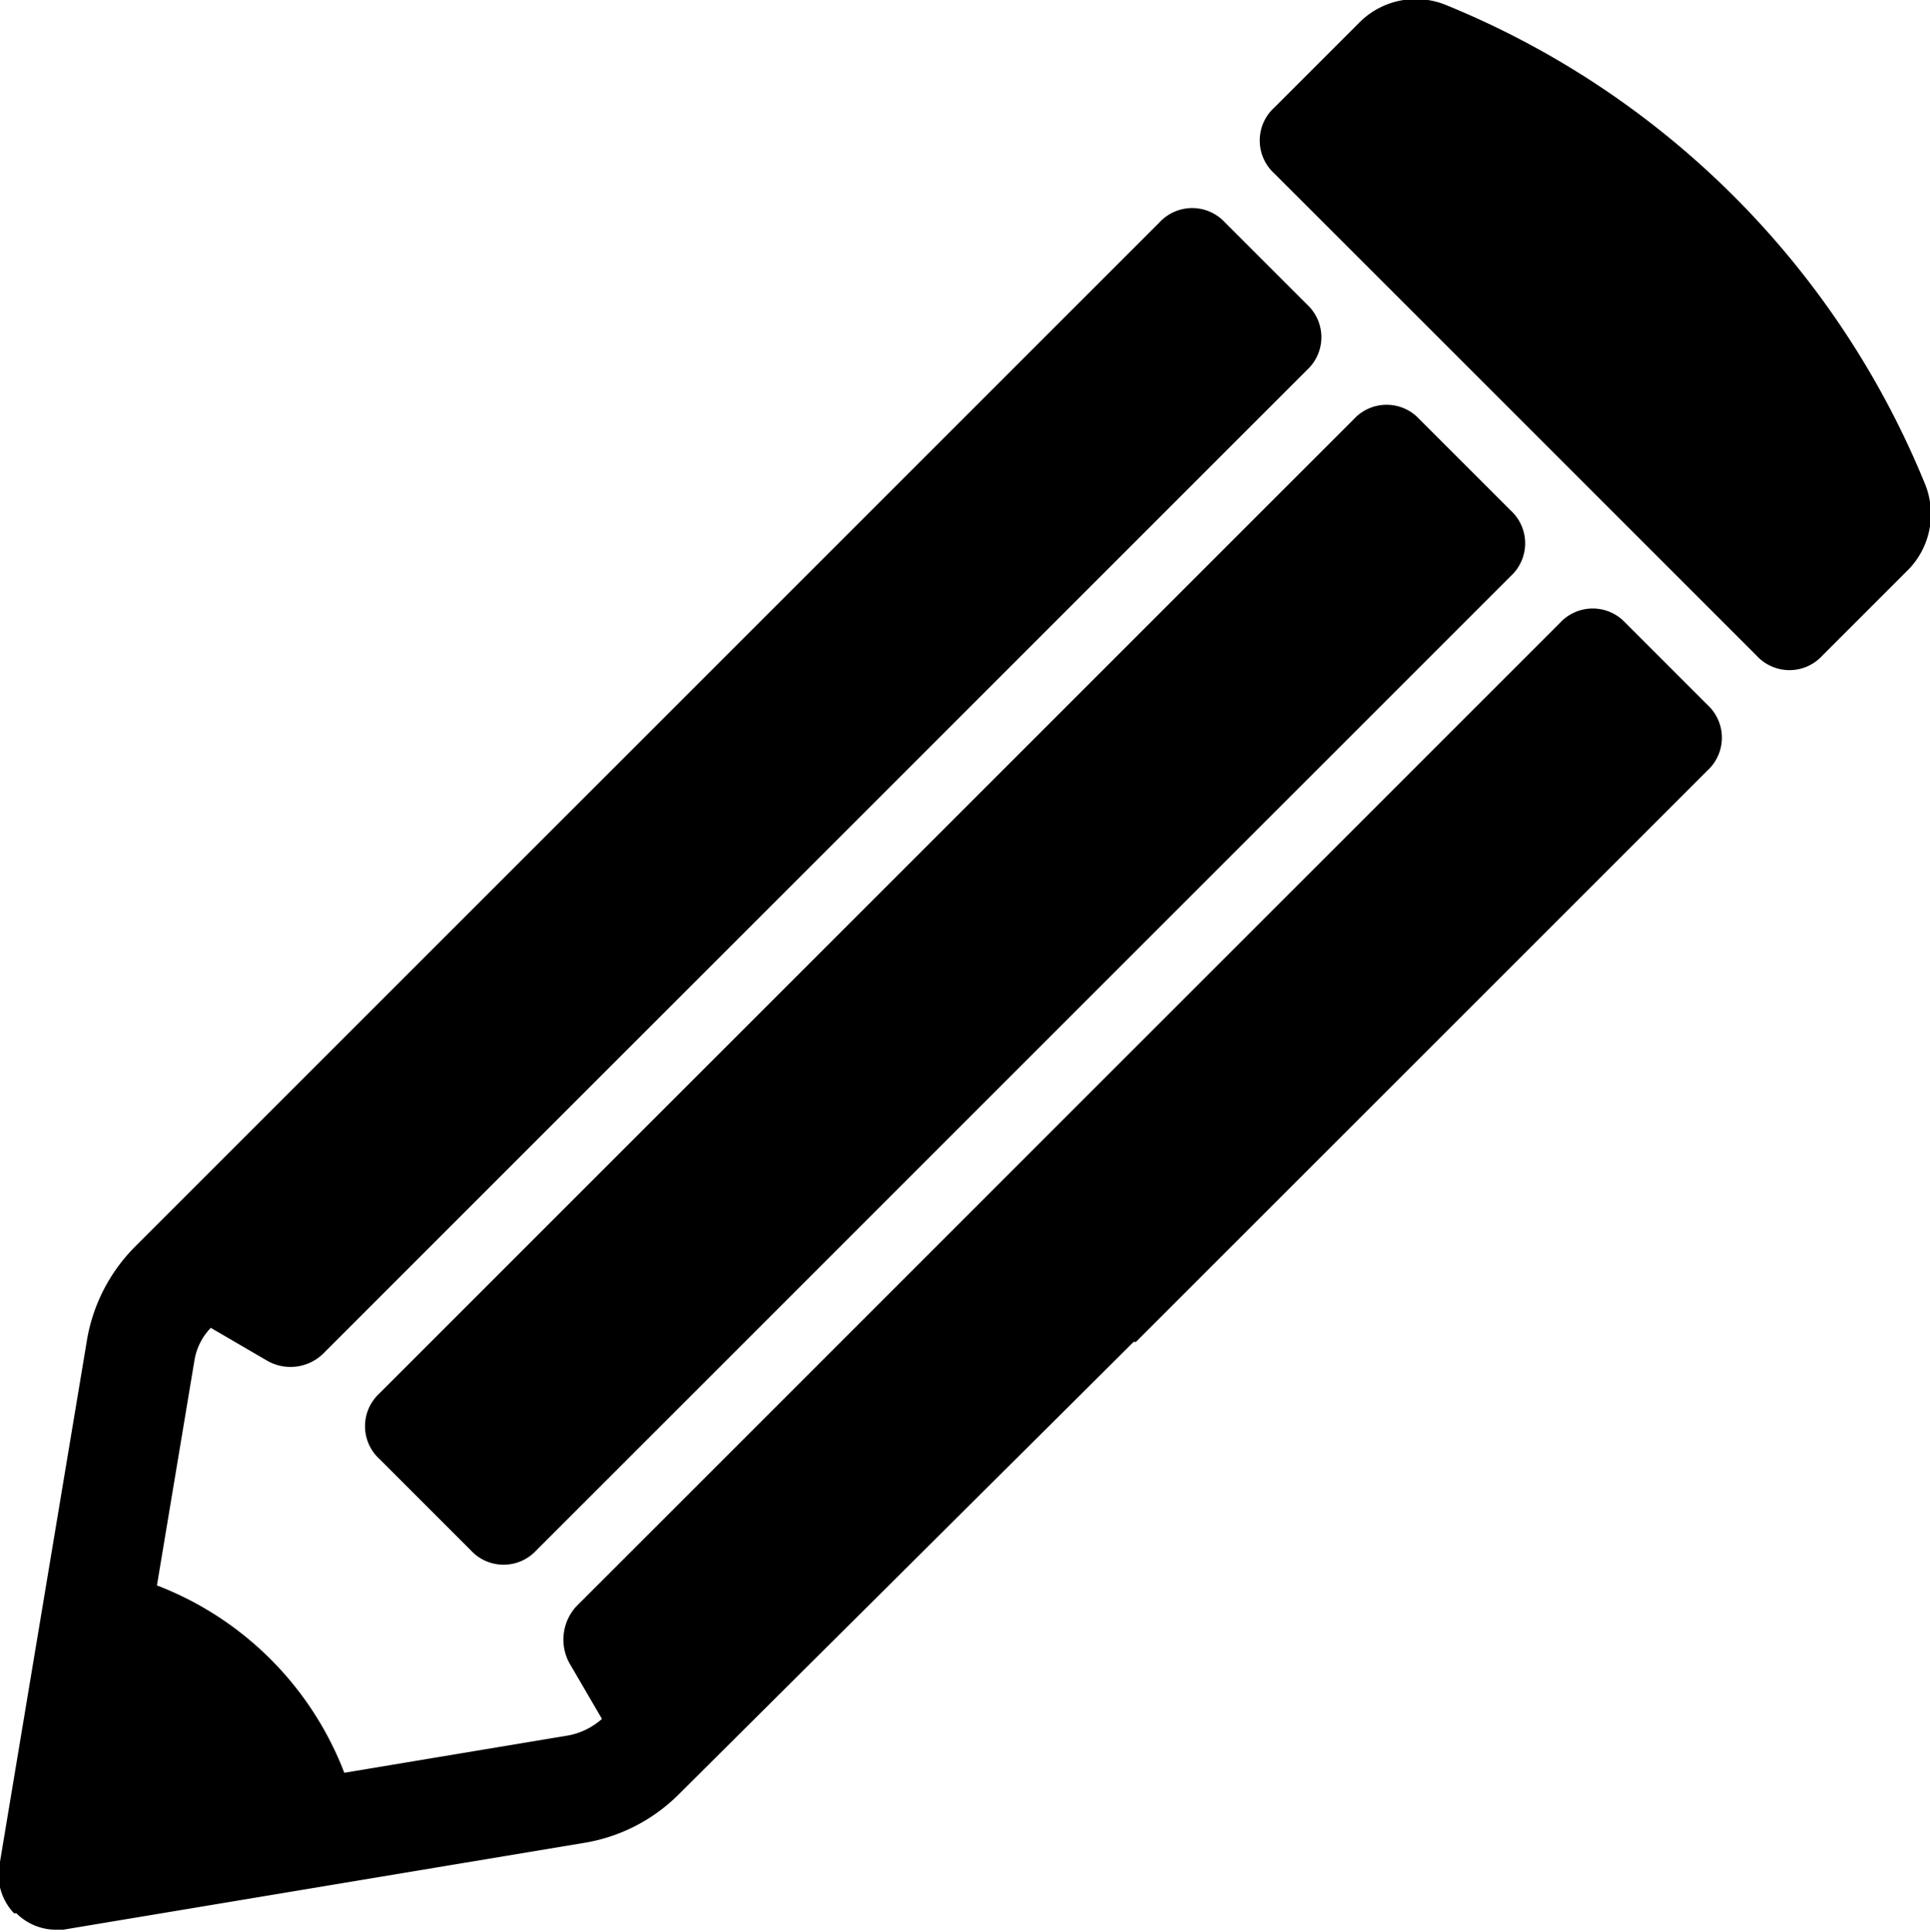 <svg id="Layer_1" data-name="Layer 1" xmlns="http://www.w3.org/2000/svg" viewBox="0 0 82.4 82.5"><title>edit_icon</title><path d="M440.9,363.7a1.9,1.9,0,0,0,2.8,0l41.6-41.6a1.9,1.9,0,0,0,0-2.8l-3.9-3.9a1.9,1.9,0,0,0-2.8,0L437,357a1.9,1.9,0,0,0,0,2.8Z" transform="translate(-420.8 -297.5)"/><path d="M469.3,354.8l24.4-24.4a1.9,1.9,0,0,0,0-2.8l-3.5-3.5a1.9,1.9,0,0,0-2.8,0l-42,42a2.1,2.1,0,0,0-.3,2.4l1.4,2.4a3,3,0,0,1-1.4.7l-9.6,1.6a13.9,13.9,0,0,0-8-8l1.6-9.6a2.6,2.6,0,0,1,.7-1.4l2.4,1.4a2,2,0,0,0,2.4-.3l42-42a1.9,1.9,0,0,0,0-2.8l-3.5-3.5a1.9,1.9,0,0,0-2.8,0l-43.7,43.7a7.4,7.4,0,0,0-2.1,4.1l-3.7,22.2a2.4,2.4,0,0,0,.6,2.2h.1a2.4,2.4,0,0,0,1.6.7h.4l22.2-3.7a7.4,7.4,0,0,0,4.1-2.1l19.4-19.3Z" transform="translate(-420.8 -297.5)"/><path d="M503,318.2a37.3,37.3,0,0,0-20.5-20.5,3.4,3.4,0,0,0-3.6.7l-3.7,3.7a1.9,1.9,0,0,0,0,2.8l20.6,20.6a1.9,1.9,0,0,0,2.8,0l3.7-3.7A3.4,3.4,0,0,0,503,318.2Z" transform="translate(-420.8 -297.5)"/></svg>